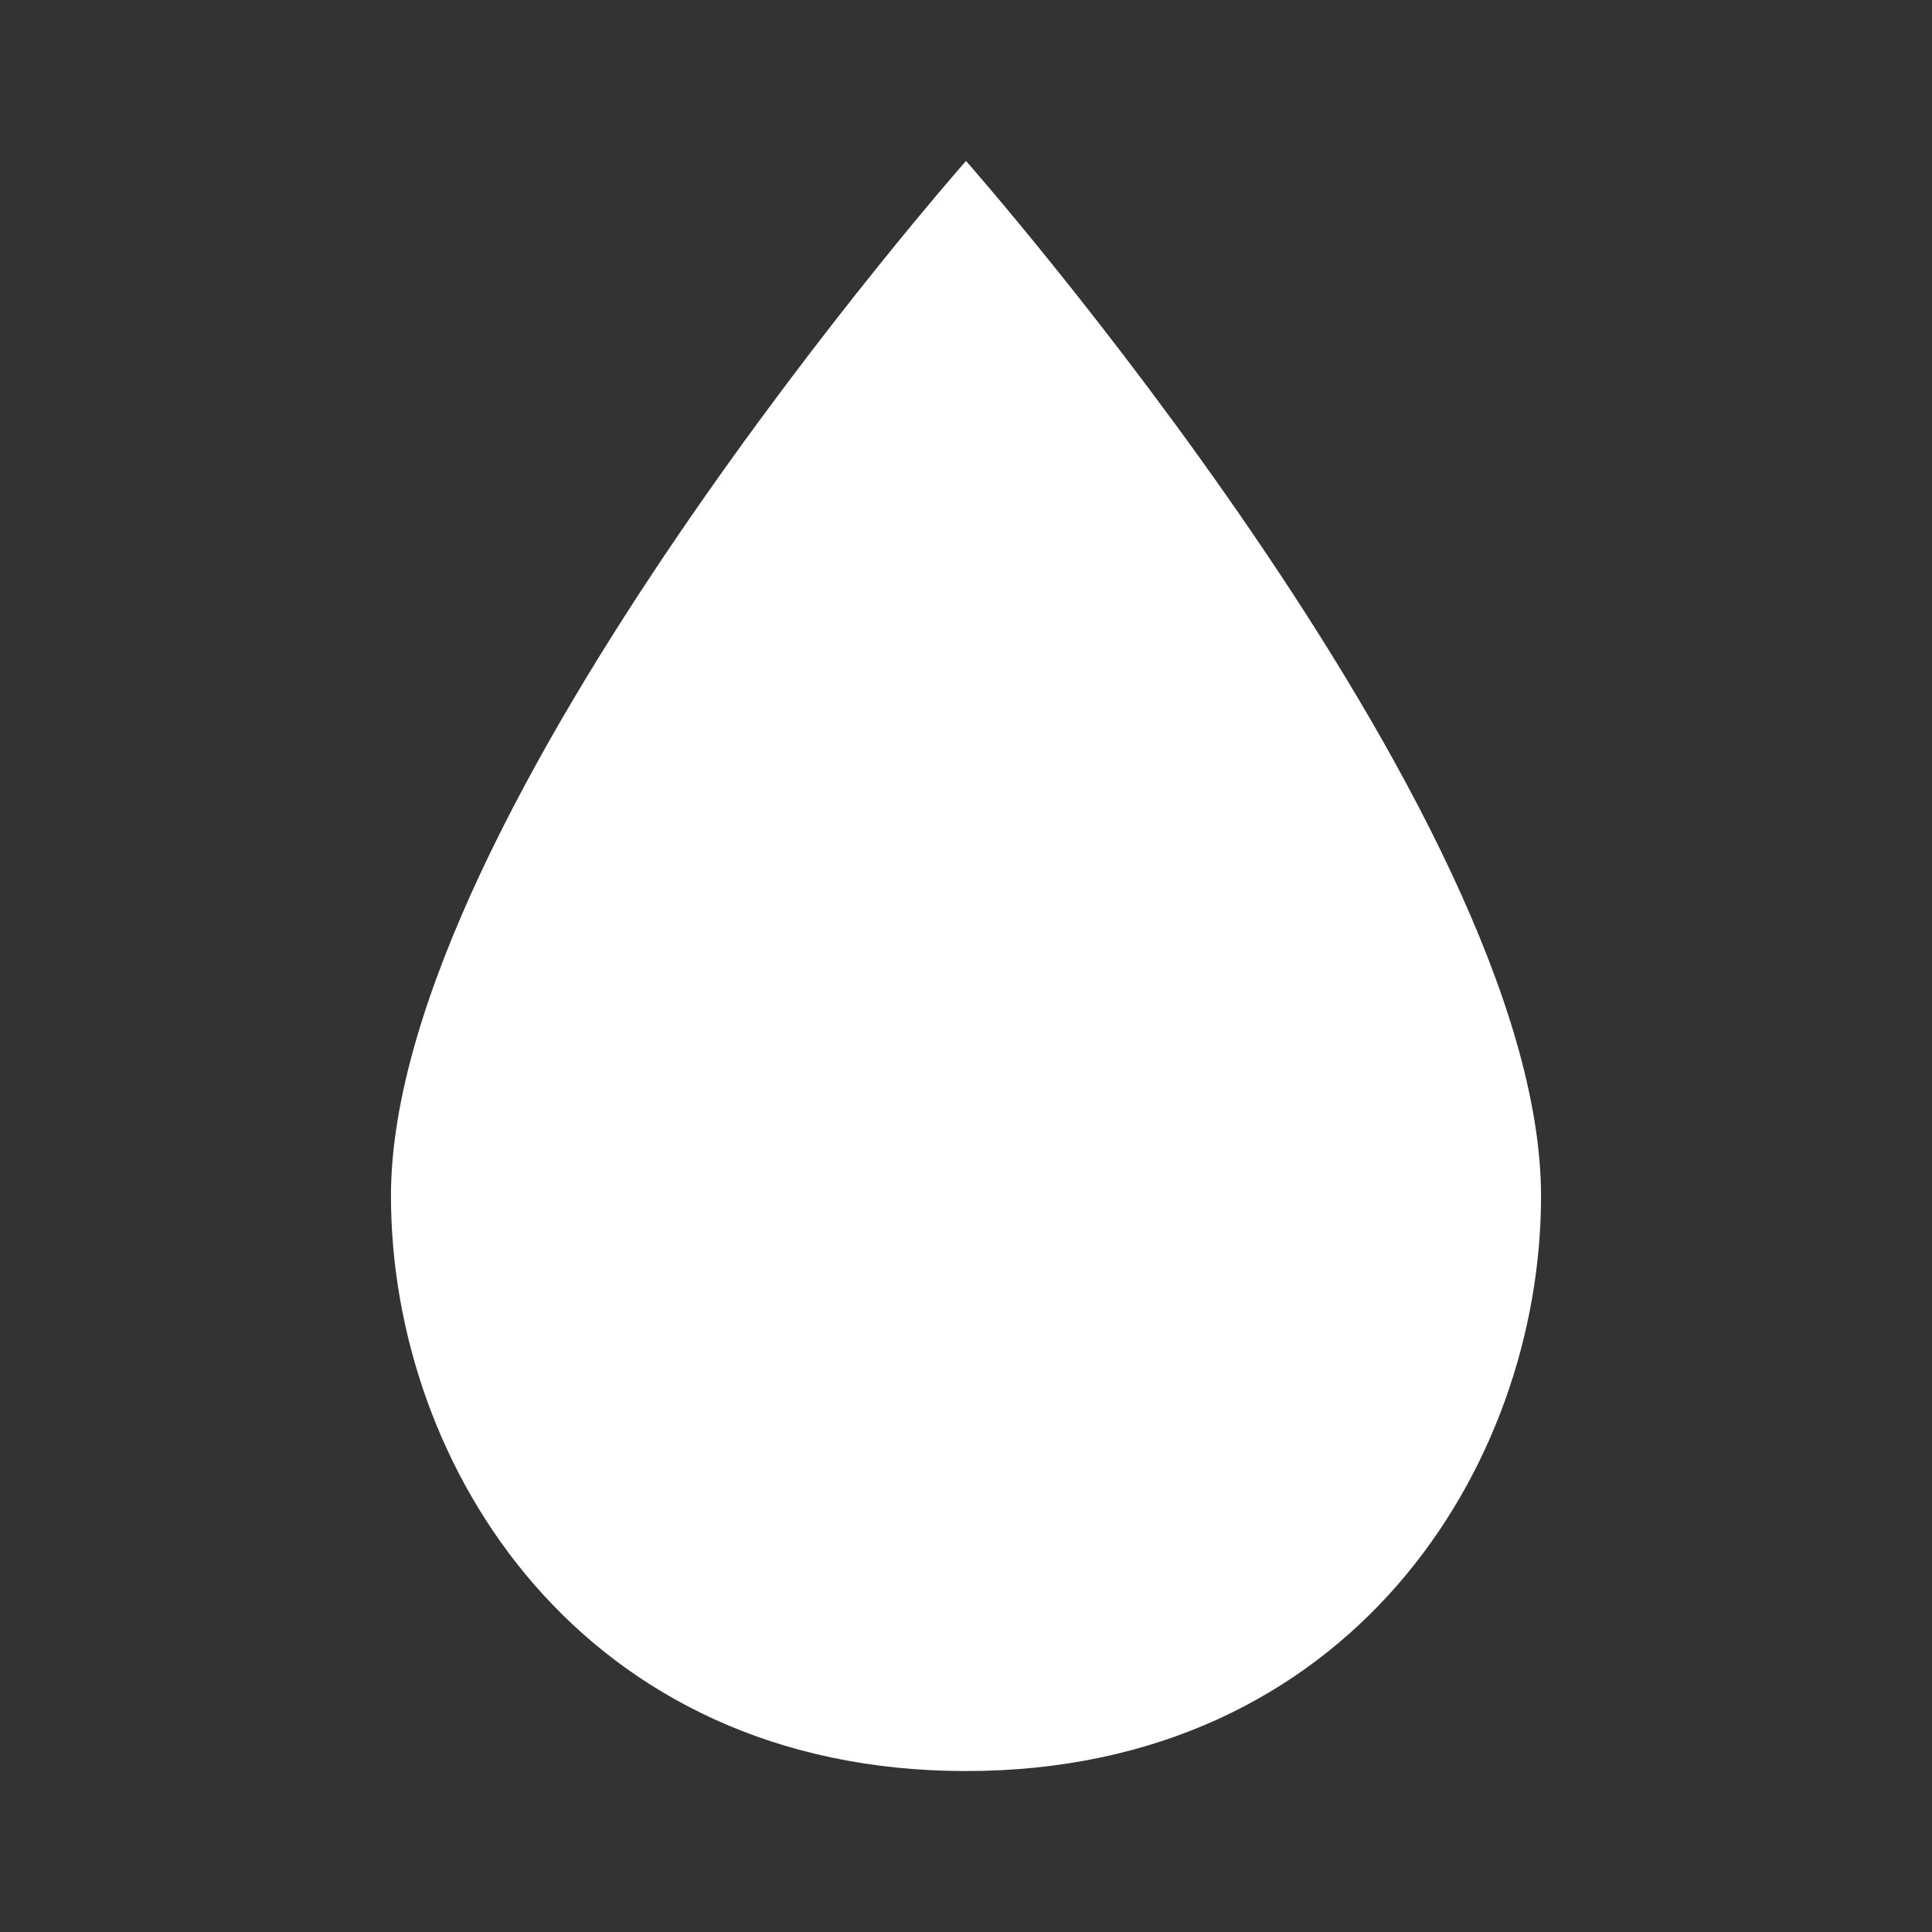 <?xml version="1.0" encoding="UTF-8" standalone="no"?>
<svg xmlns:dc="http://purl.org/dc/elements/1.1/" xmlns:cc="http://creativecommons.org/ns#"
    xmlns:rdf="http://www.w3.org/1999/02/22-rdf-syntax-ns#" xmlns="http://www.w3.org/2000/svg"
    xmlns:sodipodi="http://sodipodi.sourceforge.net/DTD/sodipodi-0.dtd"
    xmlns:inkscape="http://www.inkscape.org/namespaces/inkscape" width="24" height="24"
    viewBox="0 0 6.35 6.35" version="1.1" id="svg4458"
    inkscape:version="1.0beta2 (2b71d25, 2019-12-03)" sodipodi:docname="ic_drop.svg">
  <rect x="0" y="0" width="6.35" height="6.35" fill="#333333" stroke="none"/>
  <defs id="defs4452" />
  <sodipodi:namedview id="base" pagecolor="#ffffff" bordercolor="#666666" borderopacity="1.0"
      inkscape:pageopacity="0.0" inkscape:pageshadow="2" inkscape:zoom="22.4"
      inkscape:cx="7.1020797" inkscape:cy="12.394004" inkscape:document-units="mm"
      inkscape:current-layer="layer1" inkscape:document-rotation="0" showgrid="true" units="px"
      width="24px" inkscape:window-width="1280" inkscape:window-height="774" inkscape:window-x="0"
      inkscape:window-y="26" inkscape:window-maximized="0">
    <inkscape:grid type="xygrid" id="grid4466" />
  </sodipodi:namedview>
  <g inkscape:label="Layer 1" inkscape:groupmode="layer" id="layer1">
    <path sodipodi:nodetypes="cszsc" inkscape:connector-curvature="0" id="path3880"
        d="m 3.175,0.529 c 0,0 -1.89,2.142 -1.89,3.402 0,0.891 0.63,1.89 1.89,1.89 1.26,0 1.89,-0.999 1.89,-1.89 C 5.065,2.671 3.175,0.529 3.175,0.529 Z"
        style="fill:#ffffff;fill-opacity:1;stroke:none;stroke-width:0.299px;stroke-linecap:butt;stroke-linejoin:miter;stroke-opacity:1" />
  </g>
</svg>
